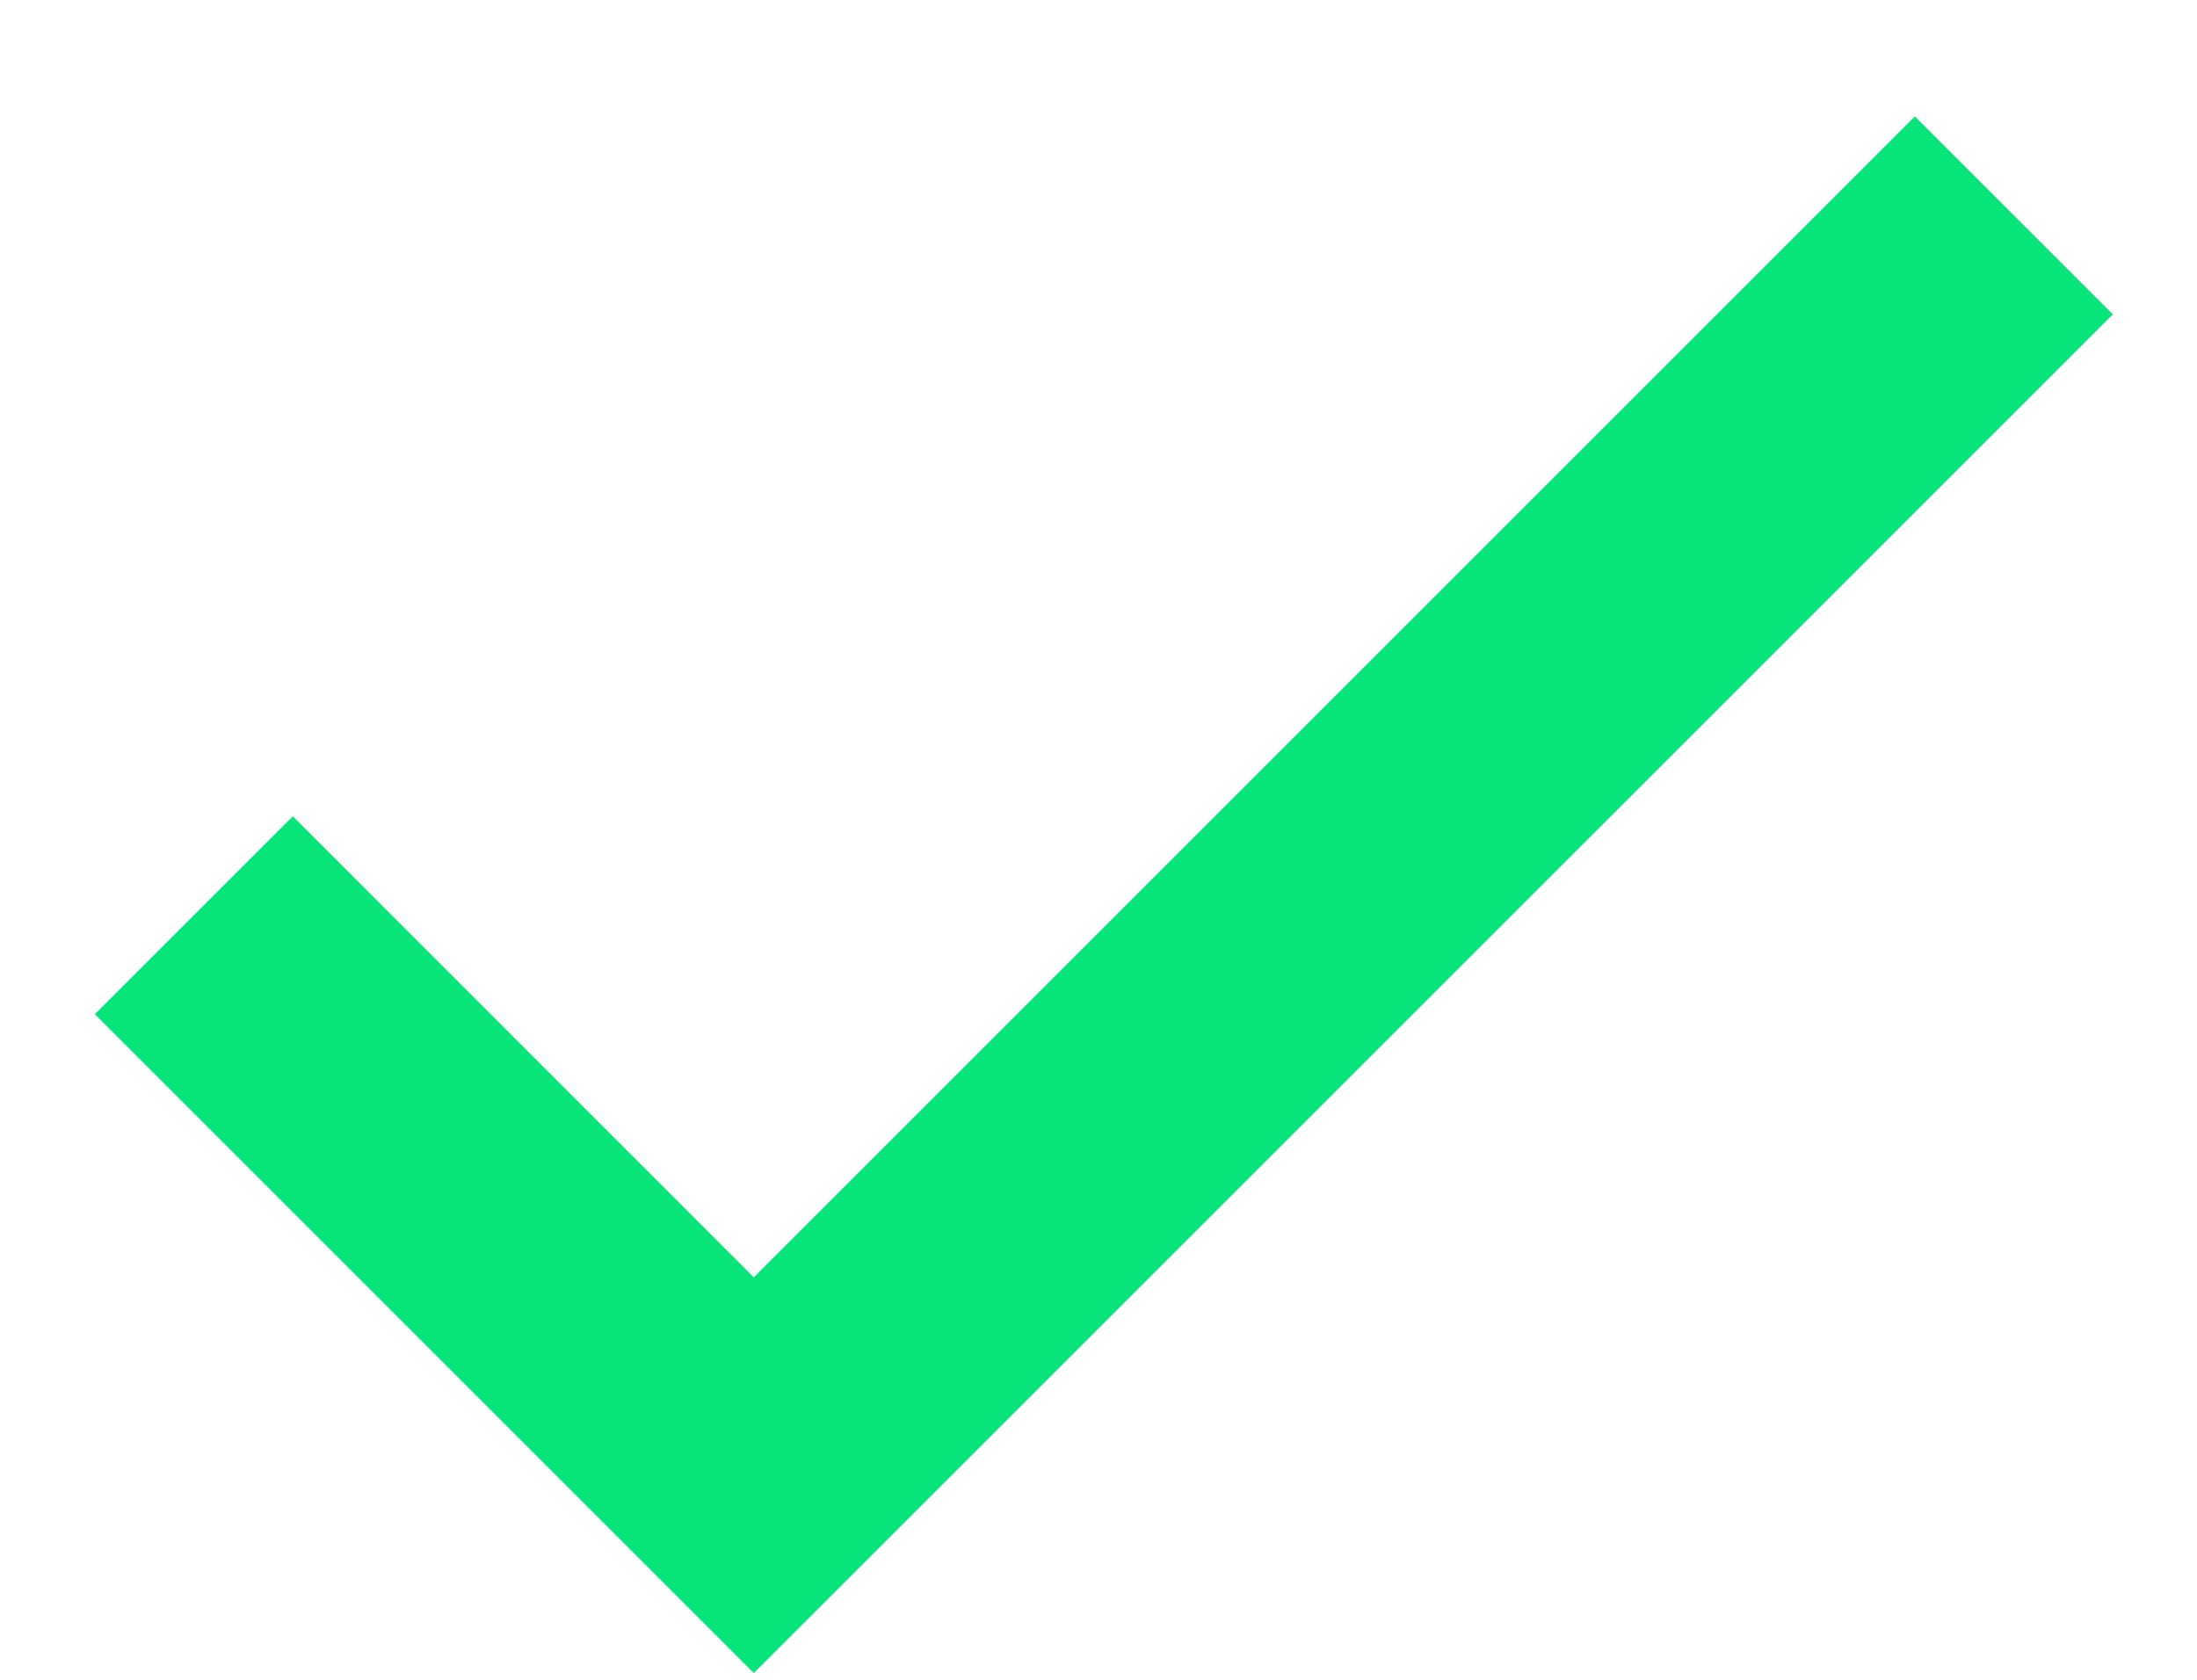 <svg width="17" height="13" viewBox="0 0 17 13" fill="none" xmlns="http://www.w3.org/2000/svg">
<path d="M5.833 9.885L2.266 6.317L0.734 7.849L5.833 12.948L16.349 2.433L14.817 0.901L5.833 9.885Z" fill="#07E47A"/>
</svg>
